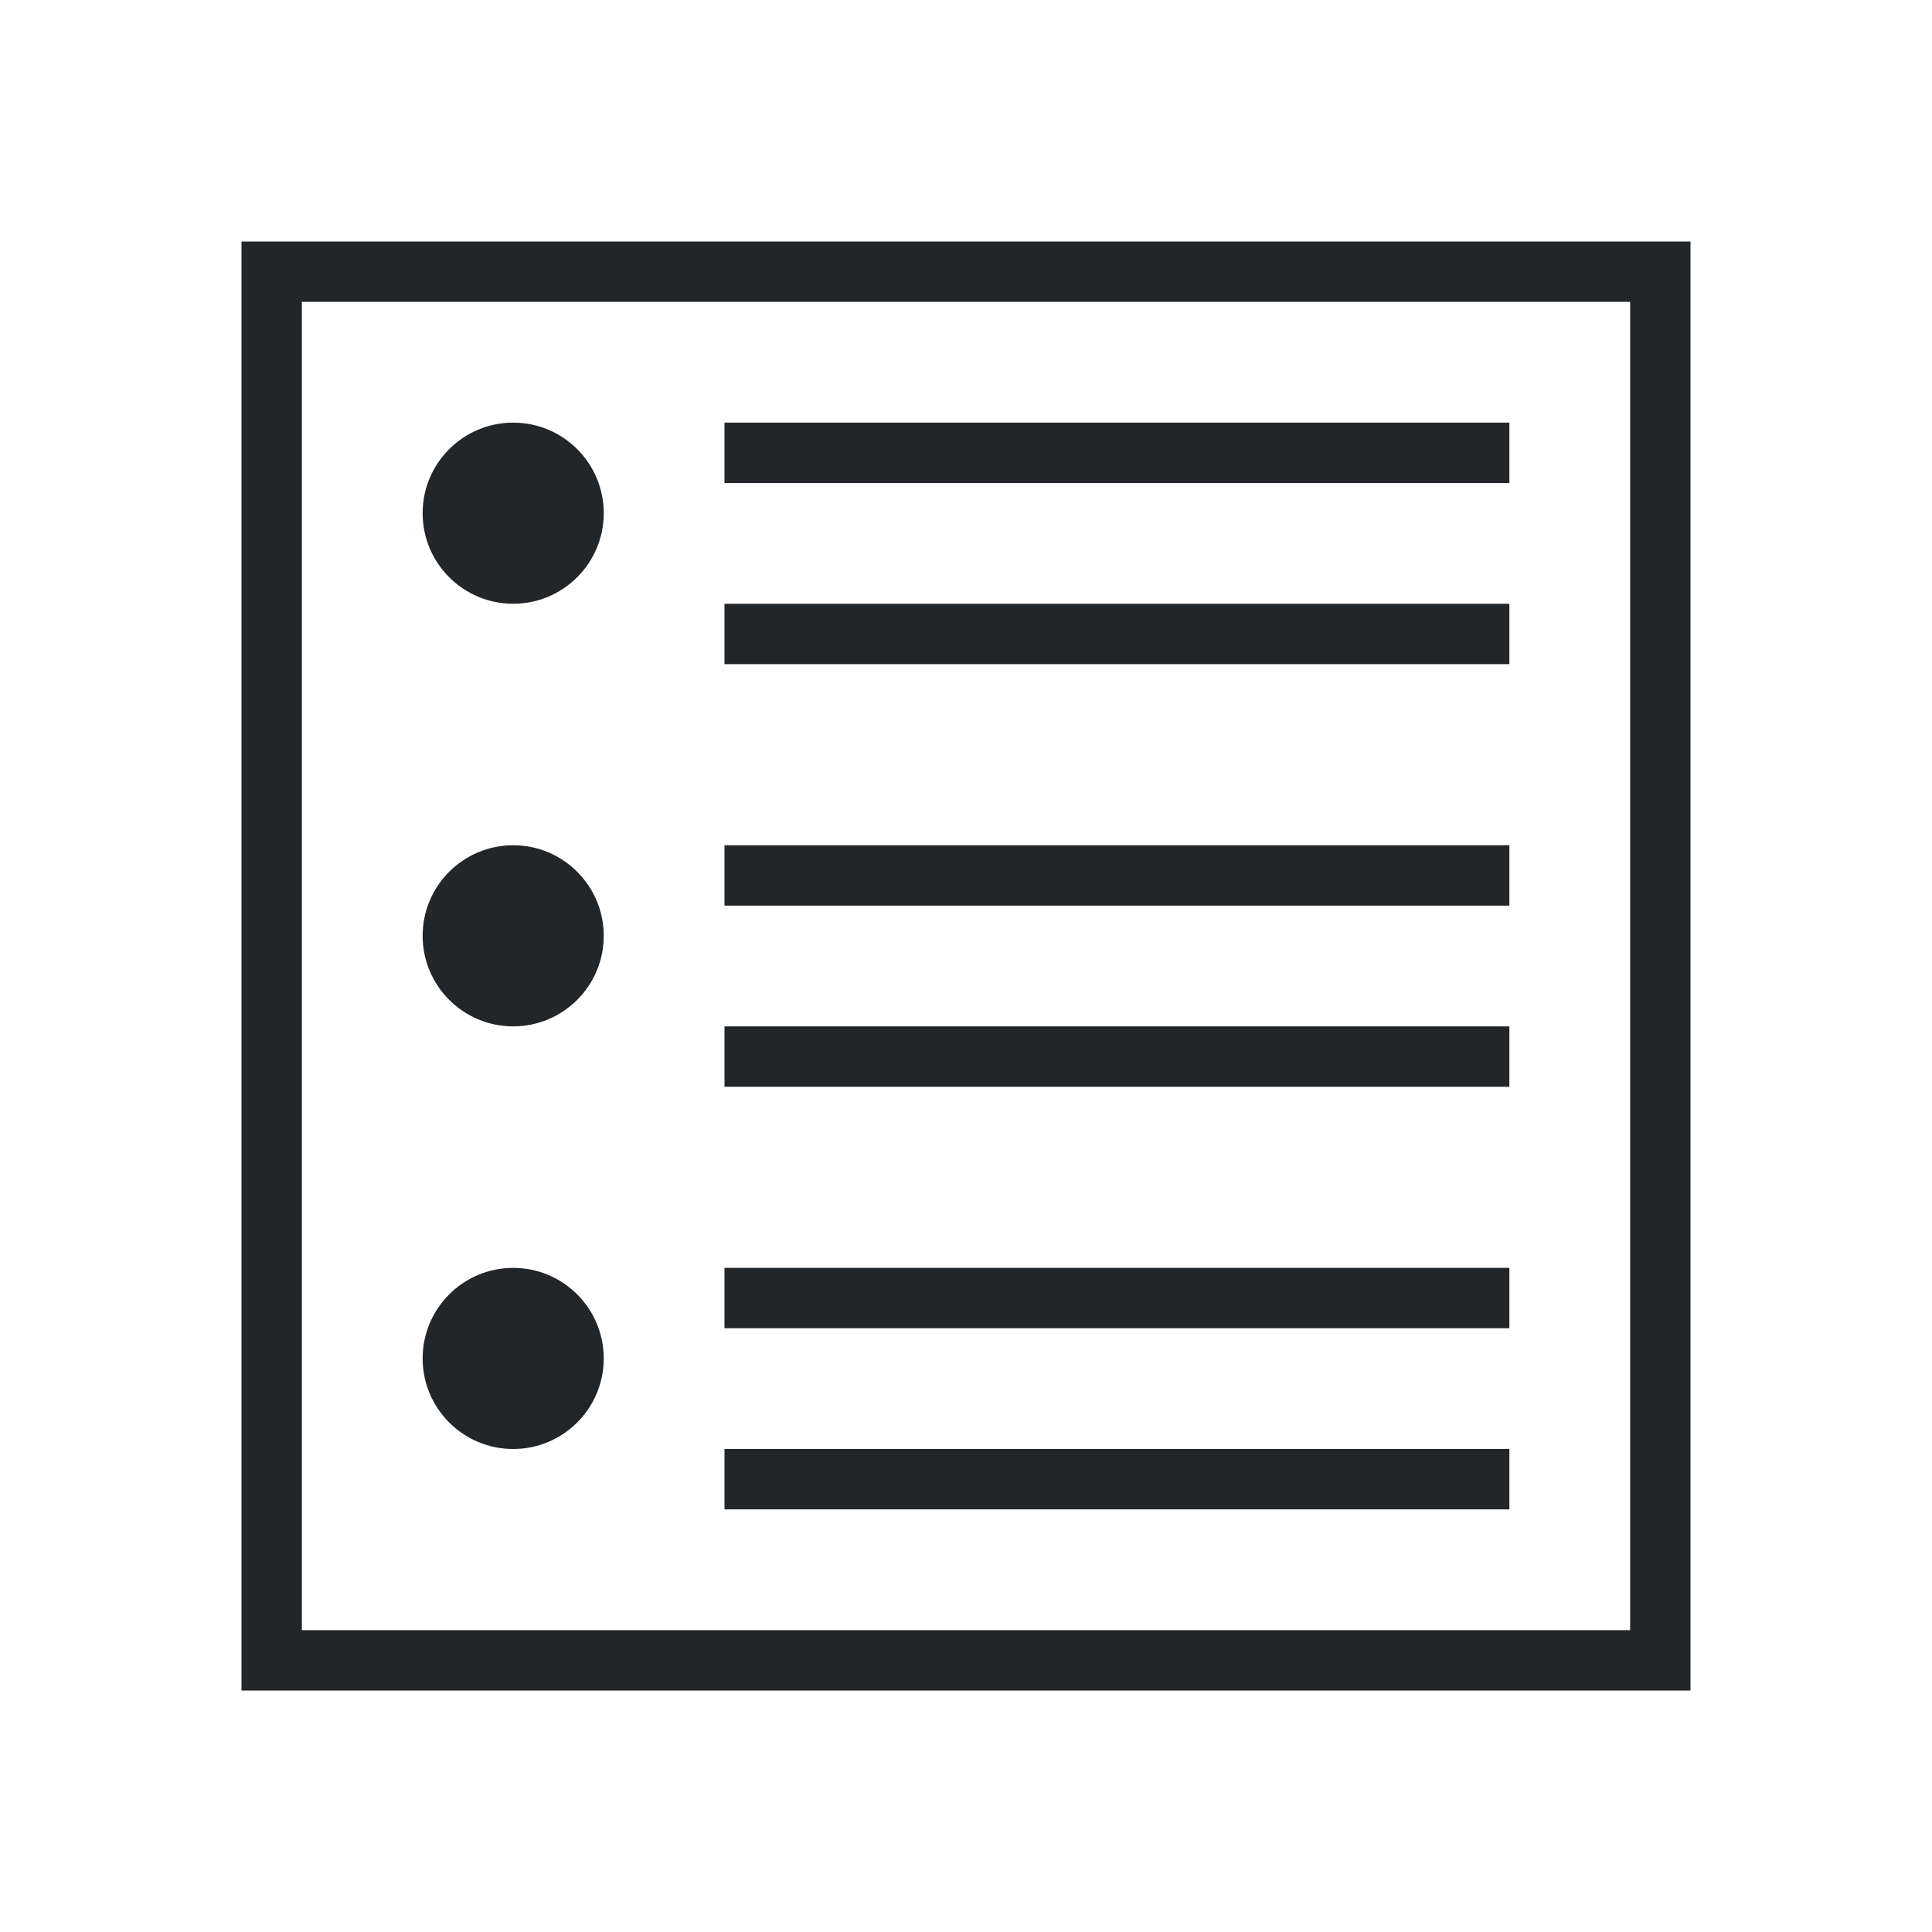 <?xml version="1.0" encoding="UTF-8" standalone="no"?>
<svg
   xmlns:dc="http://purl.org/dc/elements/1.1/"
   xmlns:cc="http://creativecommons.org/ns#"
   xmlns:rdf="http://www.w3.org/1999/02/22-rdf-syntax-ns#"
   xmlns:svg="http://www.w3.org/2000/svg"
   xmlns="http://www.w3.org/2000/svg"
   xmlns:sodipodi="http://sodipodi.sourceforge.net/DTD/sodipodi-0.dtd"
   xmlns:inkscape="http://www.inkscape.org/namespaces/inkscape"
   viewBox="0 0 32 32"
   version="1.1"
   id="svg4"
   sodipodi:docname="outlinebullet.svg"
   inkscape:version="0.92.4 (5da689c313, 2019-01-14)">
  <defs
     id="defs8" />
  <sodipodi:namedview
     pagecolor="#ffffff"
     bordercolor="#666666"
     borderopacity="1"
     objecttolerance="10"
     gridtolerance="10"
     guidetolerance="10"
     inkscape:pageopacity="0"
     inkscape:pageshadow="2"
     inkscape:window-width="1920"
     inkscape:window-height="1011"
     id="namedview6"
     showgrid="true"
     inkscape:zoom="29.5"
     inkscape:cx="19.190102"
     inkscape:cy="17.748184"
     inkscape:window-x="0"
     inkscape:window-y="32"
     inkscape:window-maximized="1"
     inkscape:current-layer="svg4">
    <inkscape:grid
       type="xygrid"
       id="grid817" />
  </sodipodi:namedview>
  <path
     d="M 4,4 V 28 H 28 V 4 Z M 5,5 H 27 V 27 H 5 Z M 8.5,7 C 7.672,7 7,7.672 7,8.5 7,9.328 7.672,10 8.5,10 9.328,10 10,9.328 10,8.5 10,7.672 9.328,7 8.5,7 Z M 12,7 V 8 H 25 V 7 Z m 0,3 v 1 H 25 V 10 Z M 8.5,14 C 7.672,14 7,14.672 7,15.5 7,16.328 7.672,17 8.5,17 9.328,17 10,16.328 10,15.5 10,14.672 9.328,14 8.5,14 Z m 3.5,0 v 1 h 13 v -1 z m 0,3 v 1 H 25 V 17 Z M 8.5,21 C 7.672,21 7,21.672 7,22.5 7,23.328 7.672,24 8.5,24 9.328,24 10,23.328 10,22.5 10,21.672 9.328,21 8.5,21 Z m 3.5,0 v 1 h 13 v -1 z m 0,3 v 1 h 13 v -1 z"
     id="path2"
     inkscape:connector-curvature="0"
     style="fill:#232629"
     sodipodi:nodetypes="ccccccccccsssssccccccccccsssssccccccccccssssscccccccccc" />
</svg>
